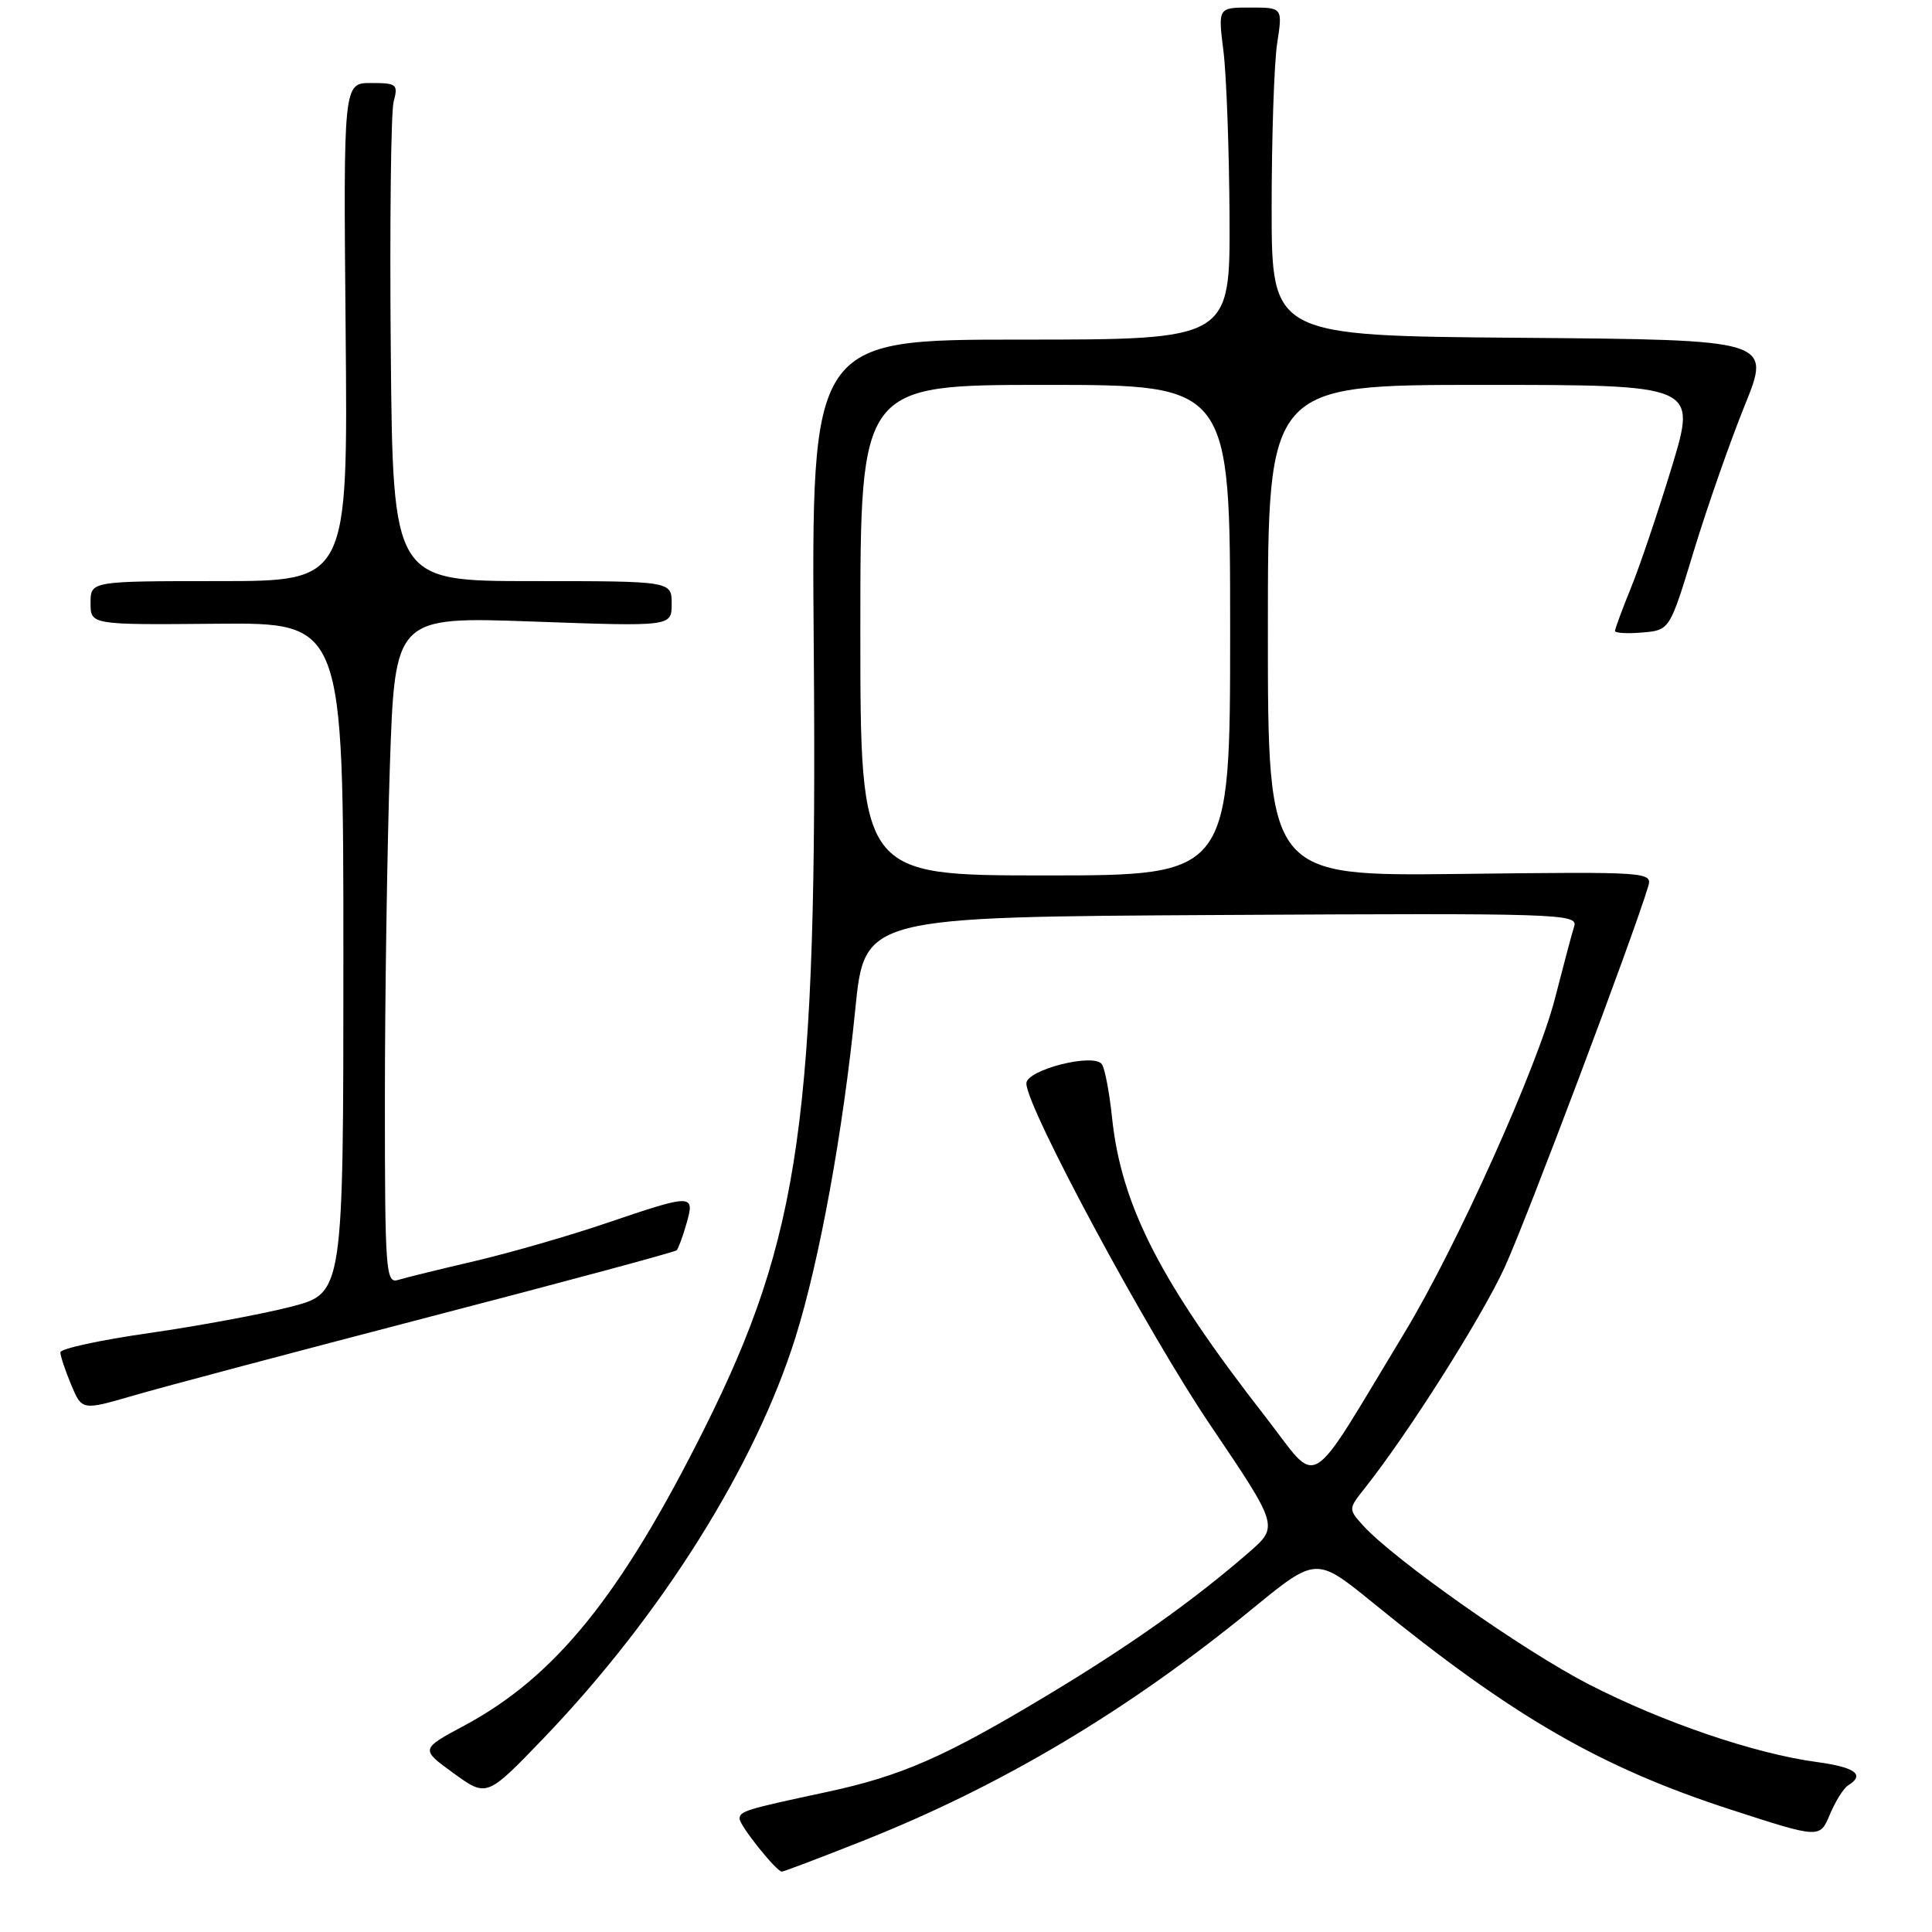 <?xml version="1.0" encoding="UTF-8" standalone="no"?>
<!DOCTYPE svg PUBLIC "-//W3C//DTD SVG 1.1//EN" "http://www.w3.org/Graphics/SVG/1.1/DTD/svg11.dtd" >
<svg xmlns="http://www.w3.org/2000/svg" xmlns:xlink="http://www.w3.org/1999/xlink" version="1.1" viewBox="0 0 256 256">
 <g >
 <path fill="currentColor"
d=" M 114.27 243.95 C 132.68 236.65 149.40 226.70 165.95 213.17 C 174.40 206.26 174.40 206.26 181.95 212.40 C 200.50 227.50 212.11 234.20 229.42 239.81 C 241.14 243.61 241.14 243.61 242.47 240.42 C 243.20 238.68 244.29 236.94 244.90 236.56 C 247.17 235.16 245.84 234.17 240.75 233.48 C 232.53 232.38 220.33 228.22 210.50 223.17 C 201.88 218.74 184.62 206.59 180.57 202.09 C 178.67 199.97 178.67 199.92 180.81 197.23 C 186.54 190.02 196.31 174.61 199.37 167.94 C 202.23 161.73 216.38 124.16 218.38 117.50 C 218.97 115.53 218.58 115.50 193.49 115.80 C 168.00 116.10 168.00 116.10 168.00 83.55 C 168.00 51.00 168.00 51.00 196.41 51.00 C 224.81 51.00 224.81 51.00 221.56 61.75 C 219.76 67.66 217.33 74.88 216.15 77.79 C 214.97 80.69 214.00 83.31 214.00 83.60 C 214.00 83.89 215.63 83.98 217.62 83.81 C 221.25 83.50 221.25 83.50 224.44 73.00 C 226.20 67.22 229.23 58.57 231.17 53.76 C 234.71 45.03 234.71 45.03 201.60 44.76 C 168.50 44.50 168.50 44.50 168.50 27.50 C 168.50 18.15 168.83 8.36 169.23 5.75 C 169.96 1.00 169.96 1.00 165.68 1.00 C 161.39 1.00 161.39 1.00 162.11 6.75 C 162.51 9.91 162.87 19.81 162.92 28.75 C 163.00 45.00 163.00 45.00 135.25 45.00 C 107.50 45.00 107.50 45.00 107.83 86.24 C 108.32 148.04 106.10 163.78 93.29 189.39 C 82.23 211.48 73.58 222.17 61.54 228.64 C 55.70 231.77 55.70 231.77 60.10 234.96 C 64.50 238.15 64.50 238.15 72.02 230.33 C 87.60 214.10 100.07 194.25 105.41 177.19 C 108.61 166.96 111.71 149.91 113.33 133.73 C 114.55 121.50 114.55 121.50 161.85 121.24 C 206.60 120.99 209.11 121.07 208.59 122.74 C 208.28 123.71 207.15 127.98 206.06 132.23 C 203.75 141.29 193.02 165.16 186.14 176.53 C 172.93 198.36 174.98 197.11 167.72 187.79 C 153.76 169.88 148.57 159.76 147.35 148.07 C 147.01 144.83 146.42 141.67 146.02 141.04 C 145.05 139.46 136.00 141.74 136.00 143.56 C 136.00 146.72 151.99 176.43 160.33 188.77 C 169.44 202.25 169.44 202.25 165.47 205.71 C 158.15 212.07 149.83 217.98 138.93 224.54 C 125.20 232.81 119.46 235.33 109.50 237.46 C 98.81 239.75 98.00 239.99 98.00 240.99 C 98.00 241.90 102.88 248.00 103.60 248.00 C 103.84 248.00 108.64 246.18 114.27 243.95 Z  M 56.88 174.50 C 74.69 169.87 89.44 165.90 89.66 165.67 C 89.88 165.45 90.47 163.86 90.96 162.14 C 92.10 158.18 91.80 158.18 80.44 162.04 C 75.52 163.72 67.67 165.98 63.00 167.08 C 58.33 168.17 53.71 169.30 52.75 169.60 C 51.12 170.10 51.00 168.51 51.00 145.73 C 51.00 132.30 51.30 112.41 51.66 101.51 C 52.33 81.70 52.33 81.70 70.66 82.36 C 89.00 83.02 89.00 83.02 89.00 80.01 C 89.00 77.00 89.00 77.00 70.53 77.00 C 52.06 77.00 52.06 77.00 51.78 46.47 C 51.63 29.68 51.80 14.83 52.16 13.47 C 52.78 11.17 52.57 11.00 49.16 11.00 C 45.50 11.00 45.50 11.00 45.80 44.00 C 46.10 77.00 46.10 77.00 29.05 77.00 C 12.00 77.00 12.00 77.00 12.00 79.90 C 12.00 82.80 12.00 82.80 28.75 82.65 C 45.50 82.50 45.50 82.50 45.50 126.94 C 45.50 171.37 45.50 171.37 38.50 173.16 C 34.65 174.15 26.21 175.71 19.75 176.64 C 13.29 177.56 8.00 178.71 8.00 179.19 C 8.00 179.67 8.64 181.60 9.43 183.48 C 10.86 186.90 10.86 186.90 17.68 184.92 C 21.43 183.82 39.07 179.14 56.88 174.50 Z  M 114.00 83.50 C 114.00 51.00 114.00 51.00 138.50 51.00 C 163.00 51.00 163.00 51.00 163.00 83.50 C 163.00 116.00 163.00 116.00 138.50 116.00 C 114.00 116.00 114.00 116.00 114.00 83.50 Z "/>
</g>
</svg>